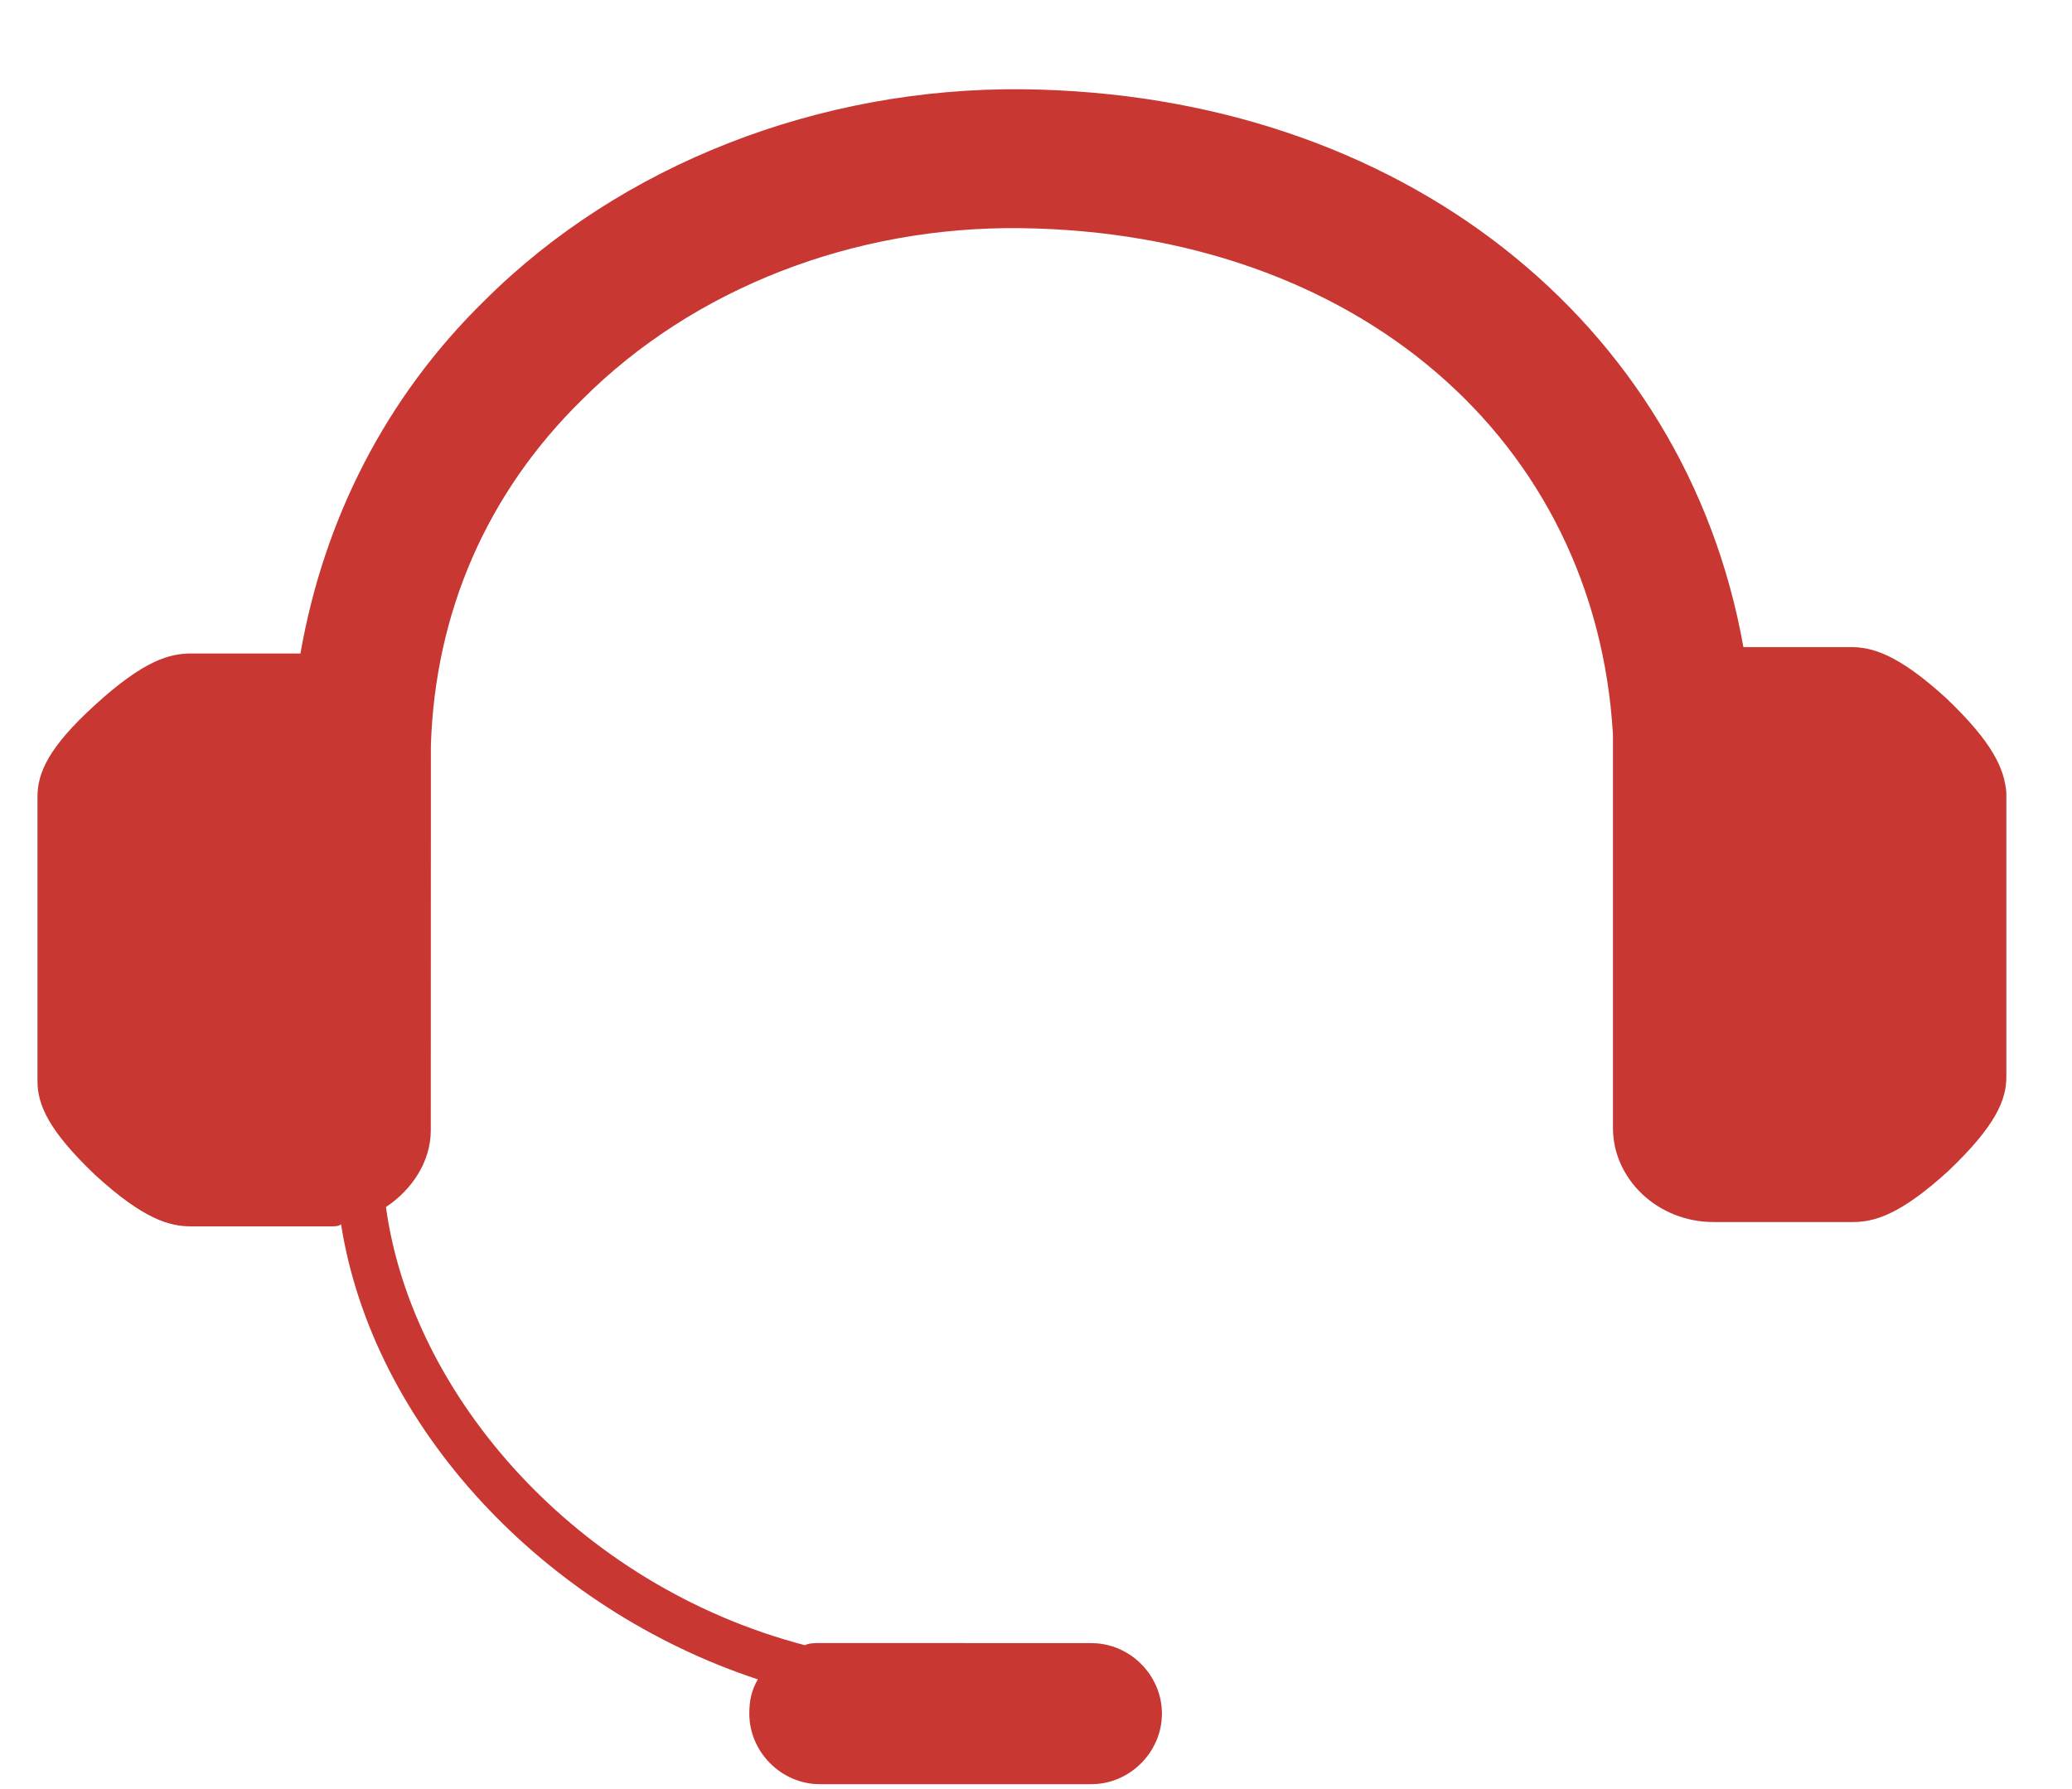 <svg width="22" height="19" viewBox="0 0 22 19" fill="none" xmlns="http://www.w3.org/2000/svg">
<path d="M20.667 7.417C20.145 6.94 19.873 6.872 19.646 6.872H18.511C17.898 3.422 14.879 0.994 10.862 0.948C8.705 0.926 6.595 1.743 5.142 3.195C4.098 4.217 3.44 5.511 3.19 6.94H2.032C1.805 6.94 1.533 7.008 1.011 7.485C0.511 7.939 0.398 8.212 0.398 8.461V11.48C0.398 11.73 0.511 12.002 1.011 12.479C1.533 12.956 1.805 13.024 2.032 13.024H3.507C3.553 13.024 3.598 13.024 3.621 13.001C3.961 15.157 5.777 17.087 8.047 17.835C7.979 17.949 7.956 18.063 7.956 18.199C7.956 18.607 8.297 18.948 8.705 18.948H11.588C11.996 18.948 12.337 18.607 12.337 18.199C12.337 17.79 11.997 17.45 11.588 17.45L8.705 17.449C8.66 17.449 8.592 17.449 8.546 17.472C6.118 16.837 4.37 14.816 4.098 12.819C4.37 12.637 4.574 12.342 4.574 12.002L4.575 7.916C4.62 6.509 5.165 5.238 6.186 4.239C7.366 3.059 9.069 2.401 10.839 2.423C14.403 2.469 16.945 4.671 17.126 7.803V7.848V11.979C17.126 12.524 17.603 12.978 18.193 12.978H19.669C19.895 12.978 20.168 12.91 20.69 12.433C21.189 11.956 21.303 11.684 21.303 11.434L21.303 8.416C21.28 8.166 21.166 7.894 20.667 7.417L20.667 7.417ZM3.076 11.525H2.214C2.123 11.457 1.987 11.344 1.919 11.253L1.919 8.688C2.01 8.597 2.123 8.484 2.214 8.416H3.077L3.076 11.525ZM19.782 11.207C19.691 11.298 19.578 11.412 19.487 11.48H18.624V8.37H19.487C19.578 8.438 19.714 8.552 19.782 8.643V11.207Z" fill="#C83732"/>
<rect x="18" y="8" width="2" height="4" fill="#C83732"/>
<rect x="1" y="8" width="3" height="4" fill="#C83732"/>
</svg>
